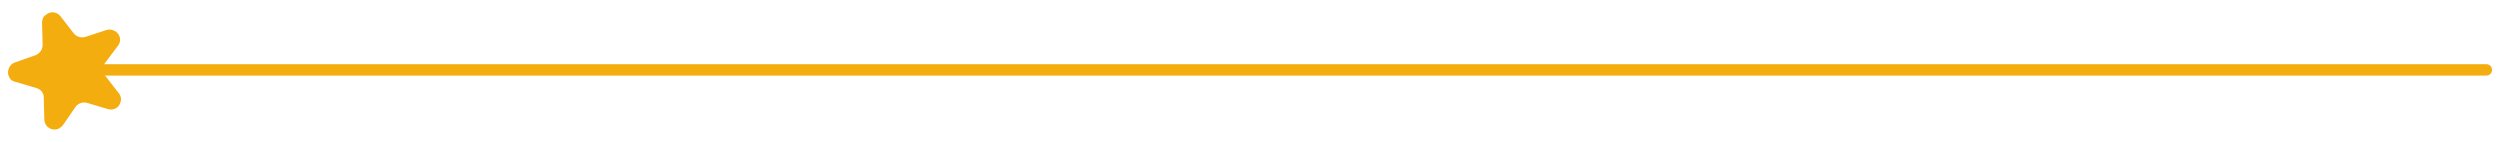 <?xml version="1.0" encoding="utf-8"?>
<!-- Generator: Adobe Illustrator 24.2.3, SVG Export Plug-In . SVG Version: 6.00 Build 0)  -->
<svg version="1.1" id="Layer_1" xmlns="http://www.w3.org/2000/svg" xmlns:xlink="http://www.w3.org/1999/xlink" x="0px" y="0px"
	 width="440px" height="25px" viewBox="0 0 440 25" enable-background="new 0 0 440 25" xml:space="preserve">
<g id="Layer_2_1_">
	<g id="Layer_6">
		<path fill="#F4AD0F" d="M7.4,4l0.1,3.9c0,0.8-0.5,1.5-1.2,1.8L2.6,11c-0.9,0.3-1.4,1.4-1.1,2.3c0.2,0.6,0.6,1,1.2,1.1l3.7,1.1
			c0.8,0.2,1.3,0.9,1.3,1.6L7.8,21c0,1,0.8,1.8,1.8,1.8c0.6,0,1.1-0.3,1.5-0.8l2.2-3.2c0.4-0.6,1.3-0.9,2-0.7l3.7,1.1
			c1,0.3,2-0.3,2.2-1.2c0.2-0.5,0.1-1.1-0.3-1.6l-2.4-3.1c-0.5-0.6-0.5-1.5-0.1-2.1L20.8,8c0.6-0.8,0.4-1.9-0.5-2.5
			c-0.5-0.3-1.1-0.4-1.6-0.2L15,6.5c-0.7,0.2-1.5,0-2-0.6l-2.4-3.1C10,2.1,8.9,1.9,8.1,2.6C7.6,2.9,7.4,3.4,7.4,4z"/>
		
			<line fill="none" stroke="#F4AD0F" stroke-width="2" stroke-linecap="round" stroke-linejoin="round" x1="17.6" y1="12.3" x2="437.6" y2="12.3"/>
	</g>
</g>
</svg>
